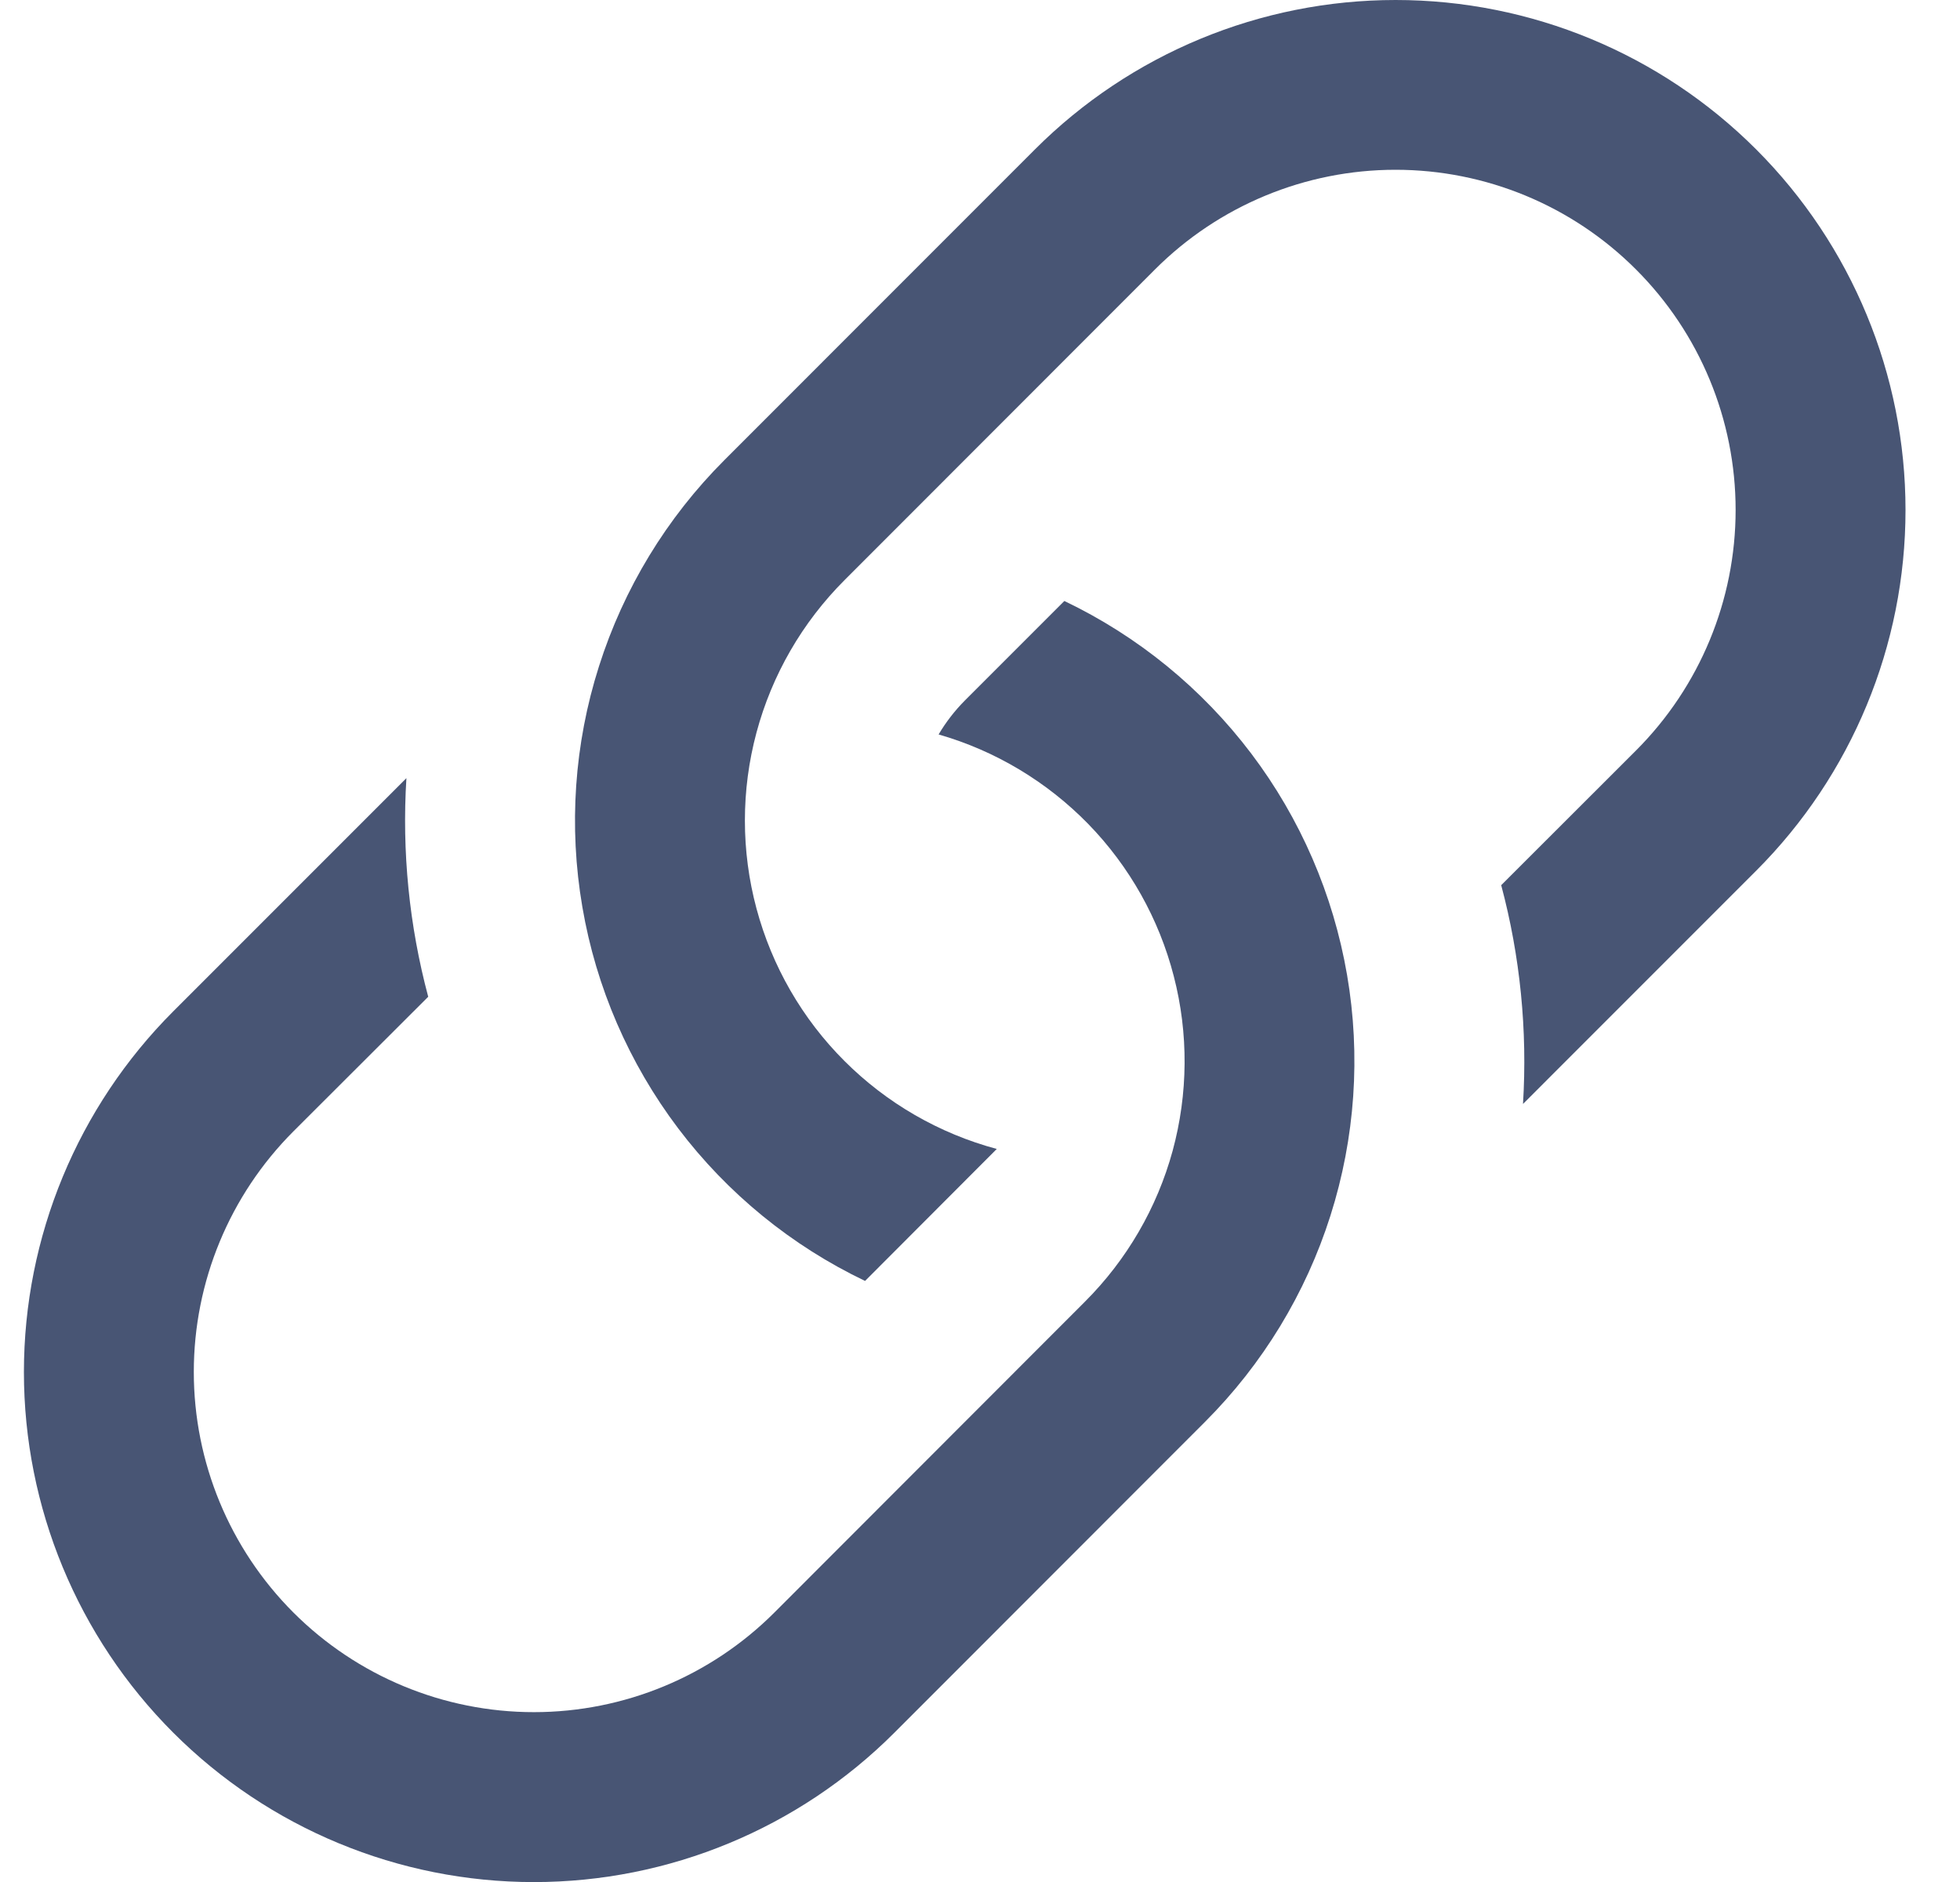 <svg width="25" height="24" viewBox="0 0 25 24" fill="none" xmlns="http://www.w3.org/2000/svg">
<path d="M5.184 9.923L2.21 12.897C0.99 14.117 0.305 15.772 0.305 17.497C0.305 19.222 0.99 20.876 2.21 22.096C3.43 23.316 5.084 24.001 6.809 24.001C8.534 24.001 10.188 23.316 11.408 22.096L15.371 18.131C16.107 17.395 16.655 16.494 16.97 15.502C17.285 14.511 17.358 13.458 17.182 12.433C17.006 11.408 16.587 10.439 15.96 9.61C15.332 8.78 14.515 8.113 13.576 7.664L12.306 8.934C12.177 9.064 12.065 9.209 11.972 9.366C12.697 9.574 13.355 9.969 13.882 10.509C14.408 11.05 14.784 11.719 14.972 12.45C15.161 13.18 15.155 13.948 14.957 14.676C14.758 15.403 14.372 16.067 13.838 16.6L9.878 20.563C9.064 21.377 7.961 21.834 6.81 21.834C5.66 21.834 4.556 21.377 3.742 20.563C2.929 19.75 2.472 18.646 2.472 17.496C2.472 16.345 2.929 15.242 3.742 14.428L5.462 12.711C5.219 11.802 5.125 10.86 5.184 9.921V9.923Z" fill="#485574"/>
<path d="M9.239 5.868C8.503 6.604 7.955 7.505 7.64 8.497C7.324 9.488 7.252 10.541 7.428 11.566C7.603 12.591 8.023 13.559 8.65 14.389C9.278 15.219 10.095 15.886 11.034 16.335L12.714 14.652C11.979 14.455 11.309 14.068 10.771 13.53C10.232 12.992 9.846 12.321 9.649 11.586C9.452 10.851 9.452 10.077 9.649 9.342C9.846 8.607 10.233 7.937 10.771 7.399L14.732 3.436C15.546 2.622 16.649 2.165 17.8 2.165C18.95 2.165 20.054 2.622 20.867 3.436C21.681 4.249 22.138 5.353 22.138 6.503C22.138 7.654 21.681 8.757 20.867 9.571L19.148 11.288C19.391 12.198 19.484 13.142 19.426 14.078L22.4 11.104C23.62 9.884 24.305 8.229 24.305 6.504C24.305 4.779 23.62 3.125 22.4 1.905C21.18 0.685 19.526 0 17.801 0C16.076 0 14.421 0.685 13.201 1.905L9.239 5.868Z" fill="#485574"/>
</svg>
